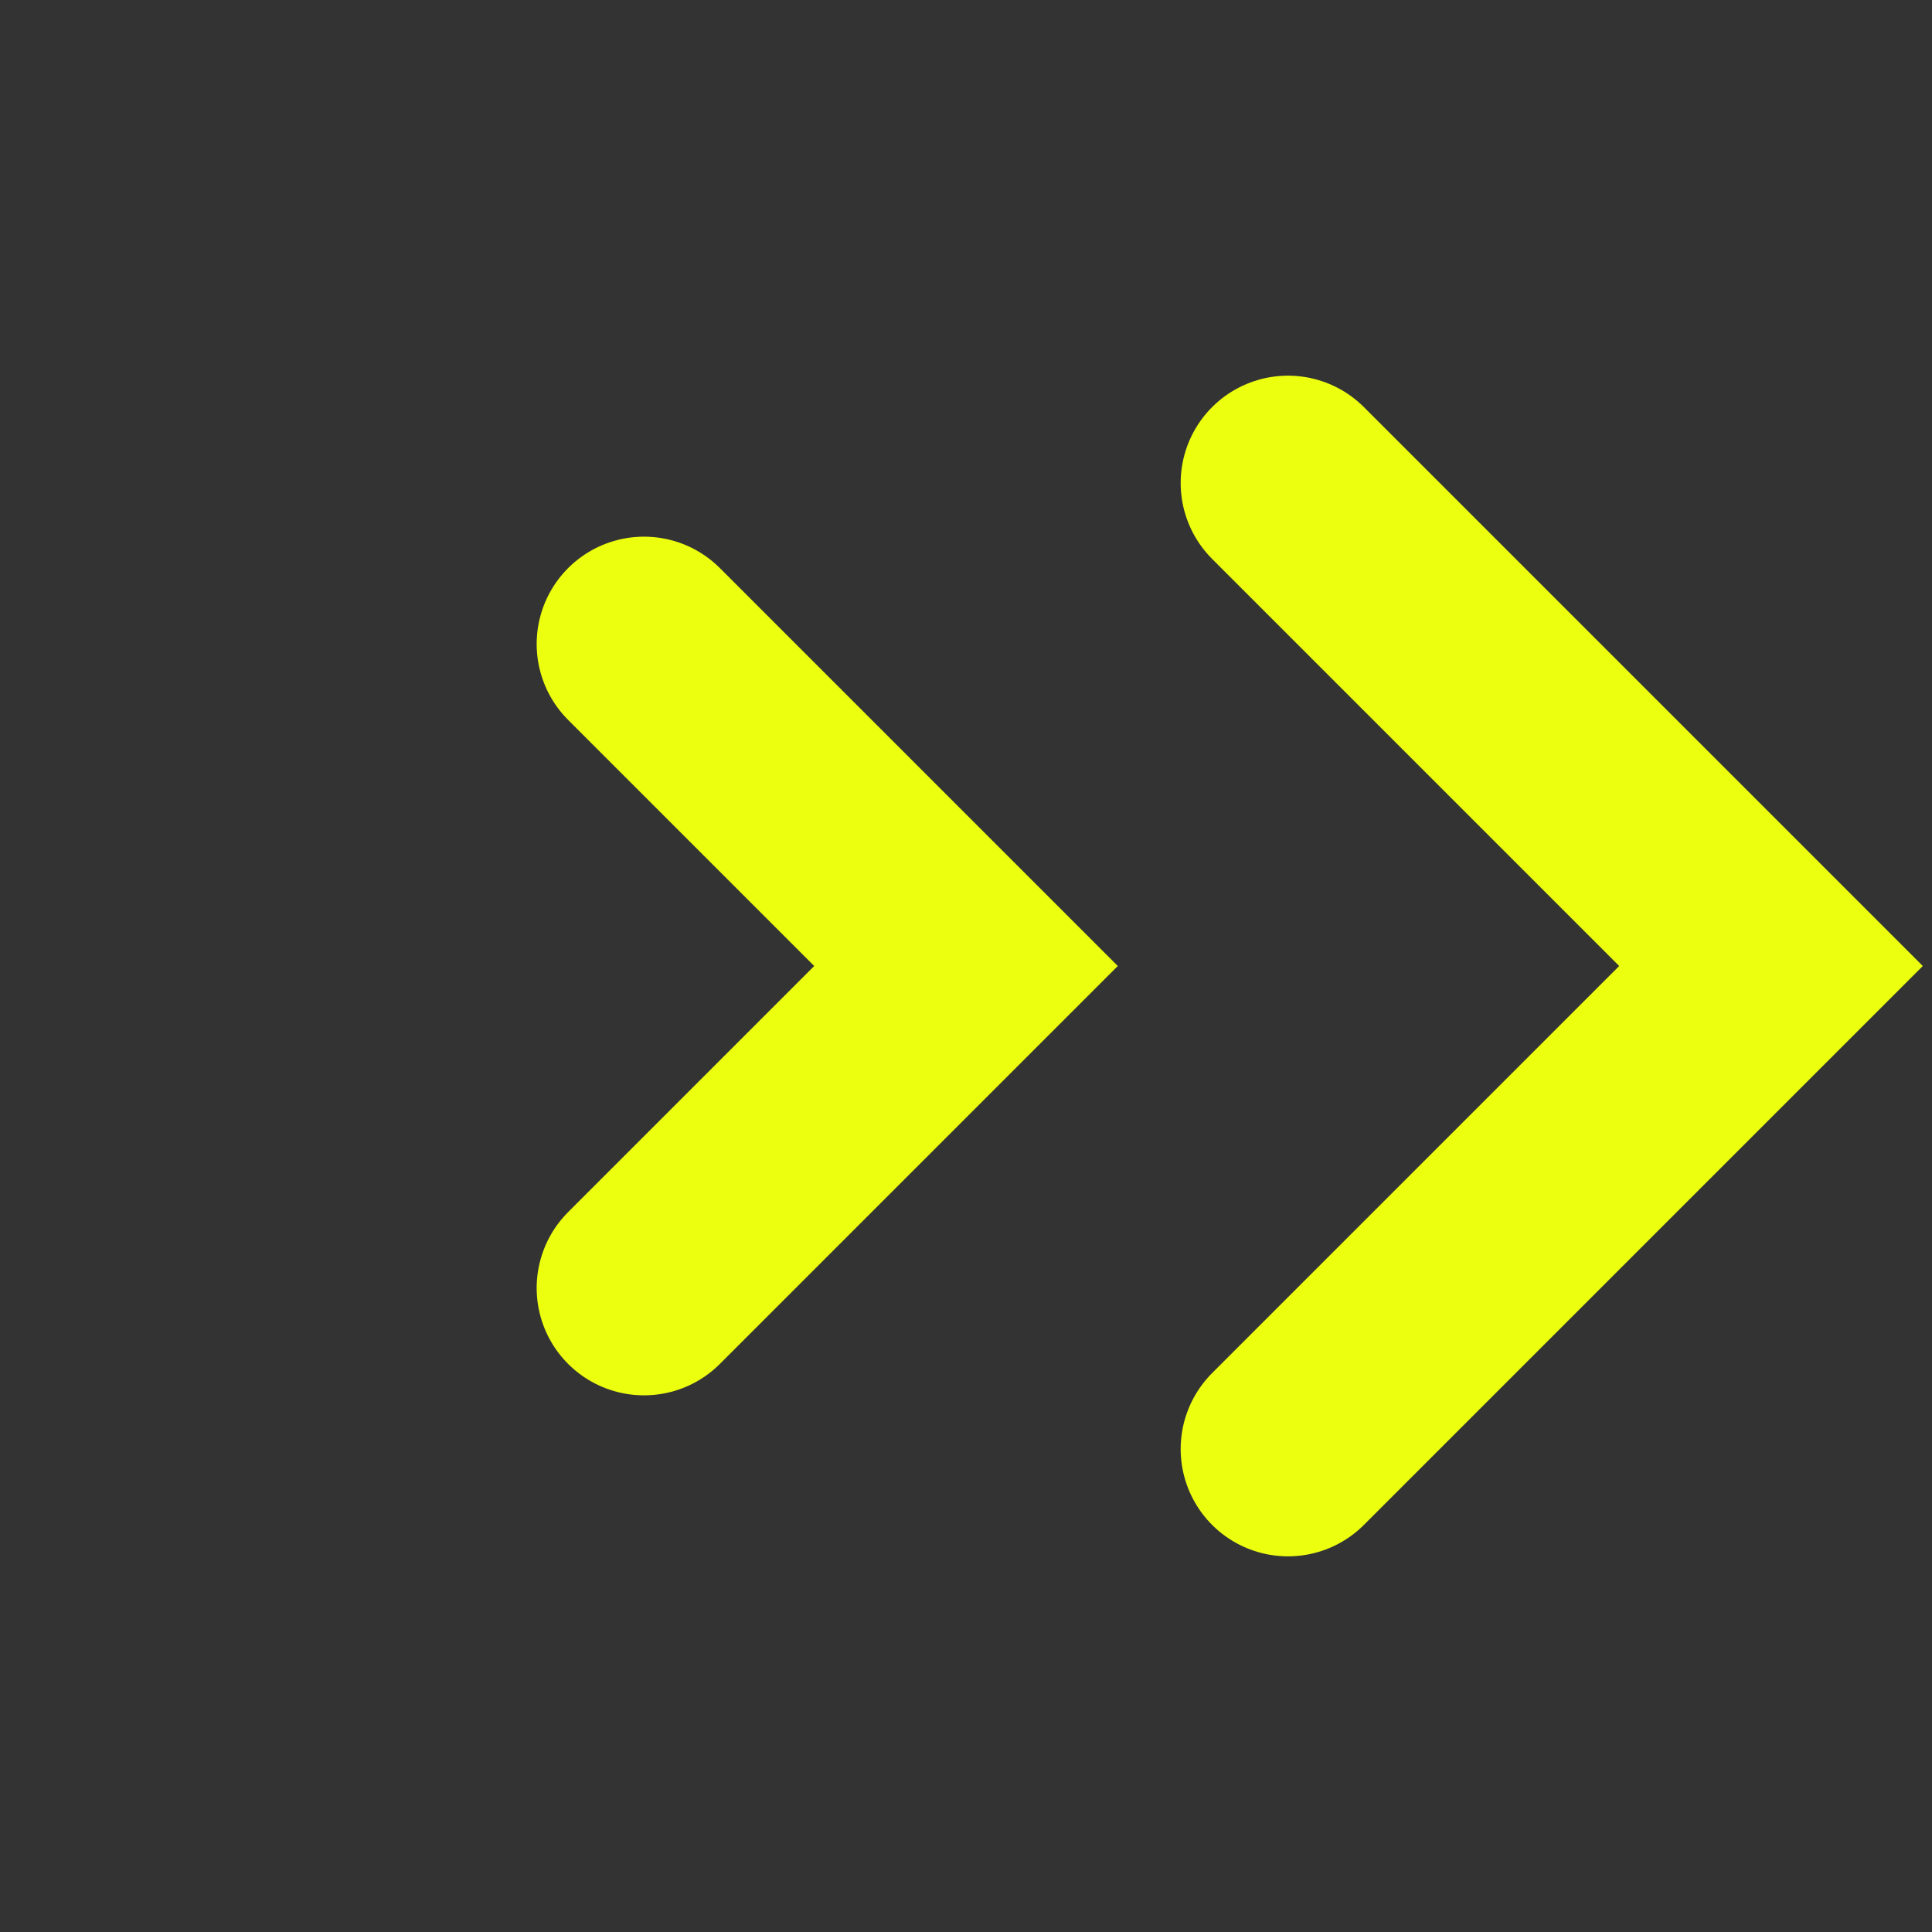 <svg width="18" height="18" viewBox="0 0 18 18" fill="none" xmlns="http://www.w3.org/2000/svg">
<rect x="0" y="0" width="18" height="18" fill="#333333" stroke="none"/>
<path d="M12 13.5L16.5 9L12 4.5" stroke="#ECFF0F" stroke-width="2" stroke-linecap="round"/>
<path d="M6 12L9 9L6 6" stroke="#ECFF0F" stroke-width="2" stroke-linecap="round"/>
</svg>
